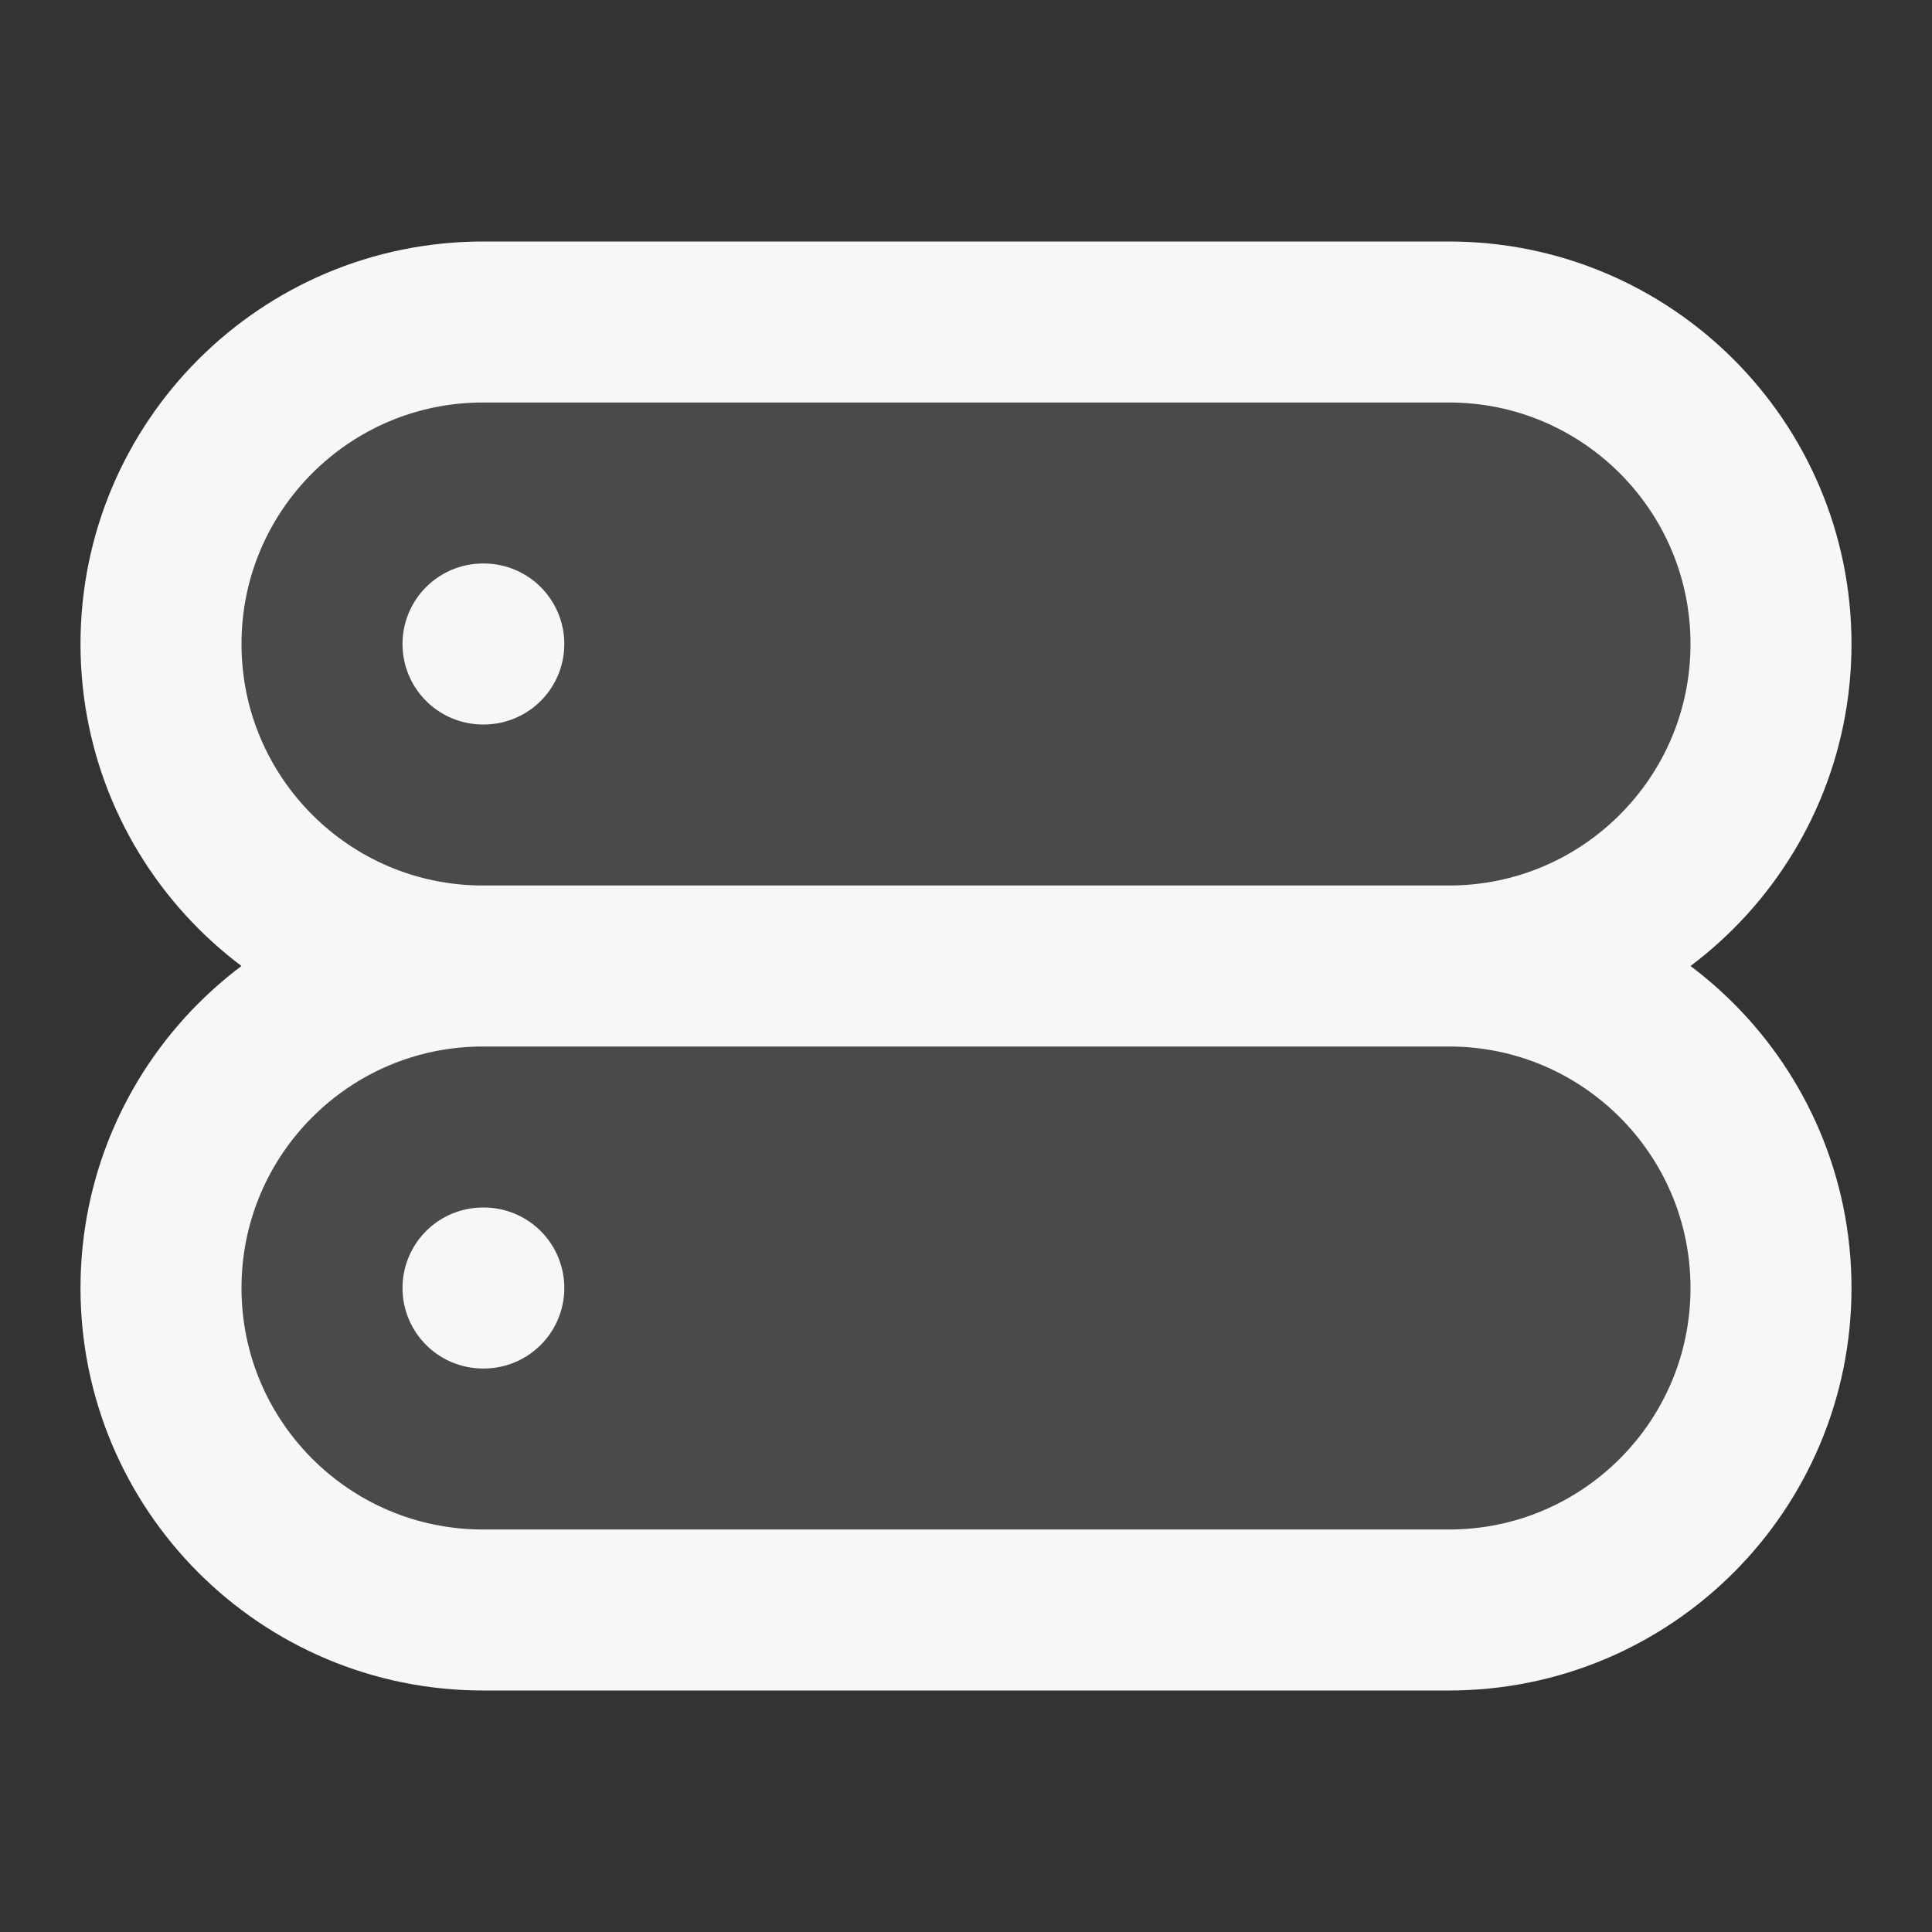 <svg width="24" height="24" xmlns="http://www.w3.org/2000/svg" viewBox="0 0 24 24"><rect x="0" y="0" width="24" height="24" fill="#333333" stroke="none"/><title>server 02</title><g fill="none" class="nc-icon-wrapper"><g opacity=".12"><path d="M2 8C2 5.791 3.791 4 6 4H18C20.209 4 22 5.791 22 8C22 10.209 20.209 12 18 12H6C3.791 12 2 10.209 2 8Z" fill="#F7F7F7"></path><path d="M2 16C2 13.791 3.791 12 6 12H18C20.209 12 22 13.791 22 16C22 18.209 20.209 20 18 20H6C3.791 20 2 18.209 2 16Z" fill="#F7F7F7"></path></g><path d="M6 8H6.01M6 16H6.01M6 12H18M6 12C3.791 12 2 10.209 2 8C2 5.791 3.791 4 6 4H18C20.209 4 22 5.791 22 8C22 10.209 20.209 12 18 12M6 12C3.791 12 2 13.791 2 16C2 18.209 3.791 20 6 20H18C20.209 20 22 18.209 22 16C22 13.791 20.209 12 18 12" stroke="#F7F7F7" stroke-width="2" stroke-linecap="round" stroke-linejoin="round"></path></g></svg>